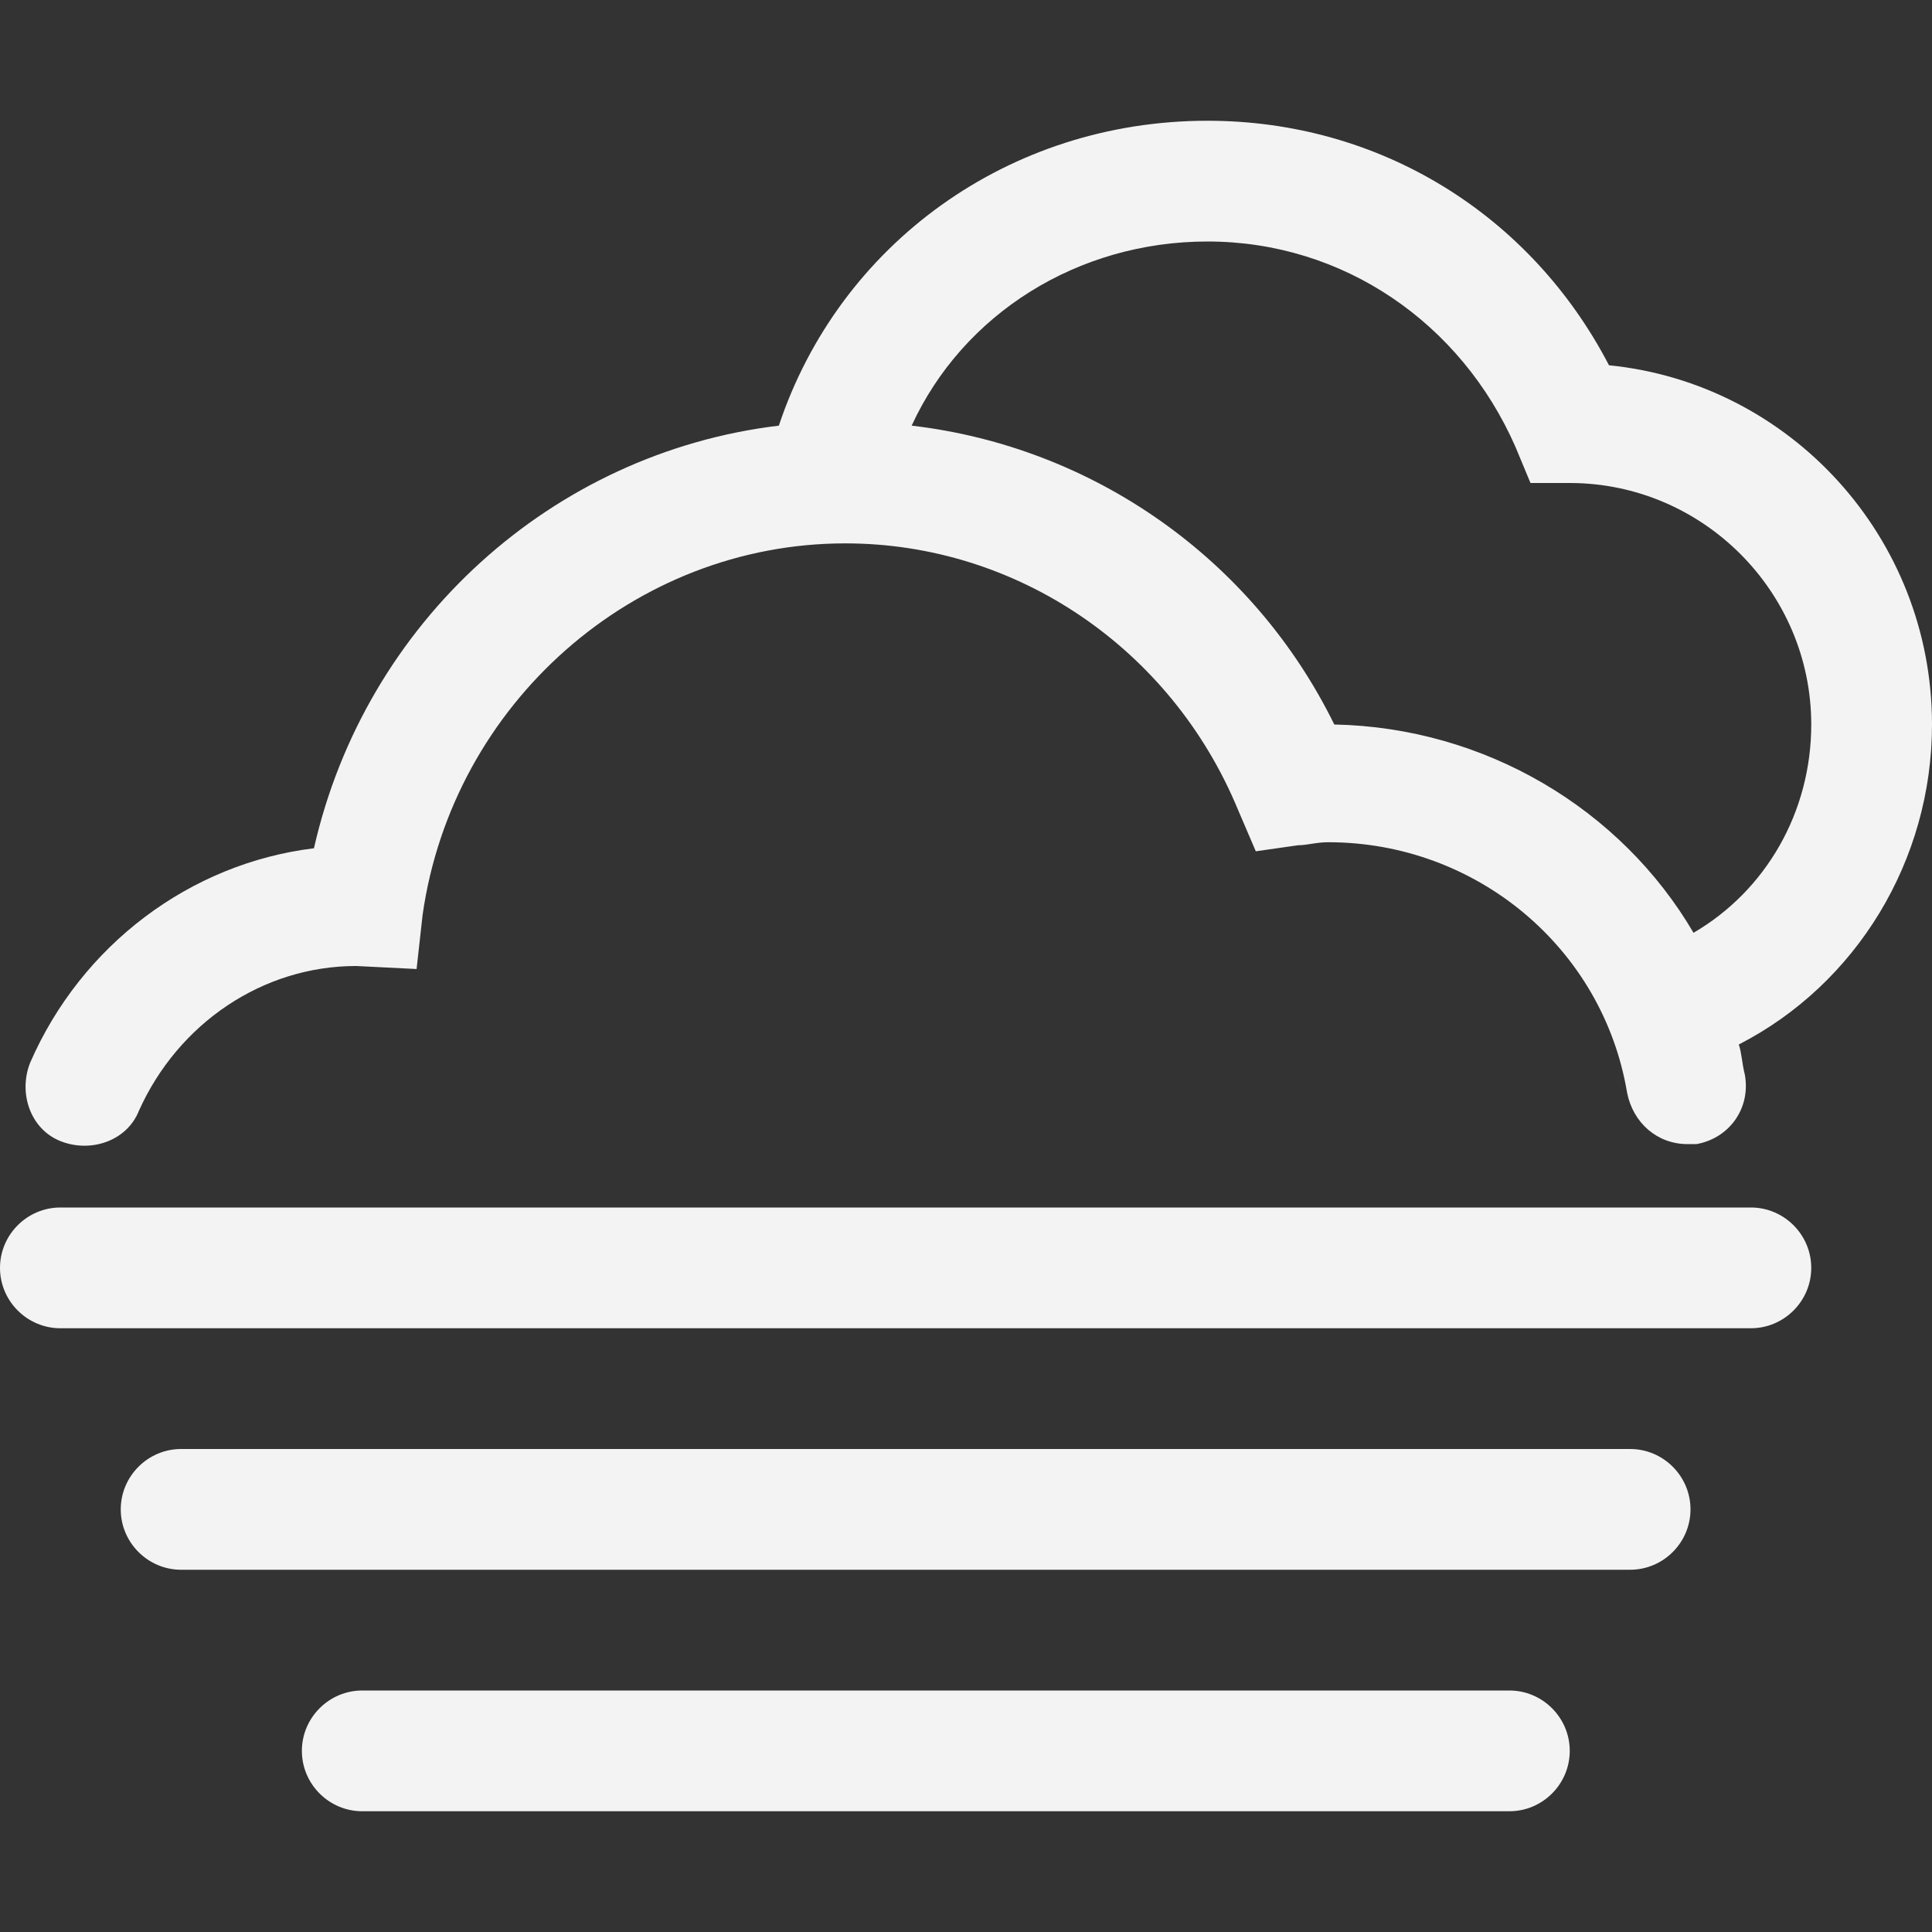 <?xml version="1.0" encoding="utf-8"?>
<!-- Generator: Adobe Illustrator 19.1.0, SVG Export Plug-In . SVG Version: 6.00 Build 0)  -->
<svg version="1.1" id="Layer_2" xmlns="http://www.w3.org/2000/svg" xmlns:xlink="http://www.w3.org/1999/xlink" x="0px" y="0px"
	 viewBox="0 0 64 64" style="enable-background:new 0 0 64 64;" xml:space="preserve">
<rect x="0" y="0" width="64" height="64" fill="#333333" stroke="none"/>
<style type="text/css">
	.st0{fill:#f3f3f3;}
</style>
<g>
	<path class="st0" d="M53.3,12.1C50.7,7.1,45.7,4,40,4c-6.6,0-12.2,4.1-14.2,10.1c-7.5,0.9-13.7,6.5-15.4,14
		c-4.1,0.5-7.7,3.2-9.4,7.1c-0.4,1,0,2.2,1,2.6c1,0.4,2.2,0,2.6-1c1.3-2.9,4.1-4.8,7.2-4.8l2,0.1l0.2-1.8C15,23.3,21,18,28,18
		c5.7,0,10.8,3.5,13,8.8l0.6,1.4L43,28c0.3,0,0.6-0.1,1-0.1c4.9,0,9.1,3.5,9.9,8.3c0.2,1,1,1.7,2,1.7c0.1,0,0.2,0,0.3,0
		c1.1-0.2,1.8-1.2,1.6-2.3c-0.1-0.4-0.1-0.7-0.2-1c3.9-2,6.4-6.1,6.4-10.6C64,17.8,59.3,12.7,53.3,12.1z M56.1,30.9
		c-2.4-4.1-6.9-6.8-11.9-6.9c-2.7-5.5-8-9.2-14-9.9C31.9,10.4,35.7,8,40,8c4.5,0,8.4,2.7,10.2,6.8l0.5,1.2l1.3,0c4.4,0,8,3.6,8,8
		C60,26.9,58.5,29.5,56.1,30.9z"/>
	<path class="st0" d="M60,42c0-1.1-0.9-2-2-2H2c-1.1,0-2,0.9-2,2s0.9,2,2,2h56C59.1,44,60,43.1,60,42z"/>
	<path class="st0" d="M56,50c0-1.1-0.9-2-2-2H6c-1.1,0-2,0.9-2,2s0.9,2,2,2h48C55.1,52,56,51.1,56,50z"/>
	<path class="st0" d="M12,56c-1.1,0-2,0.9-2,2s0.9,2,2,2h38c1.1,0,2-0.9,2-2s-0.9-2-2-2H12z"/>
</g>
</svg>
